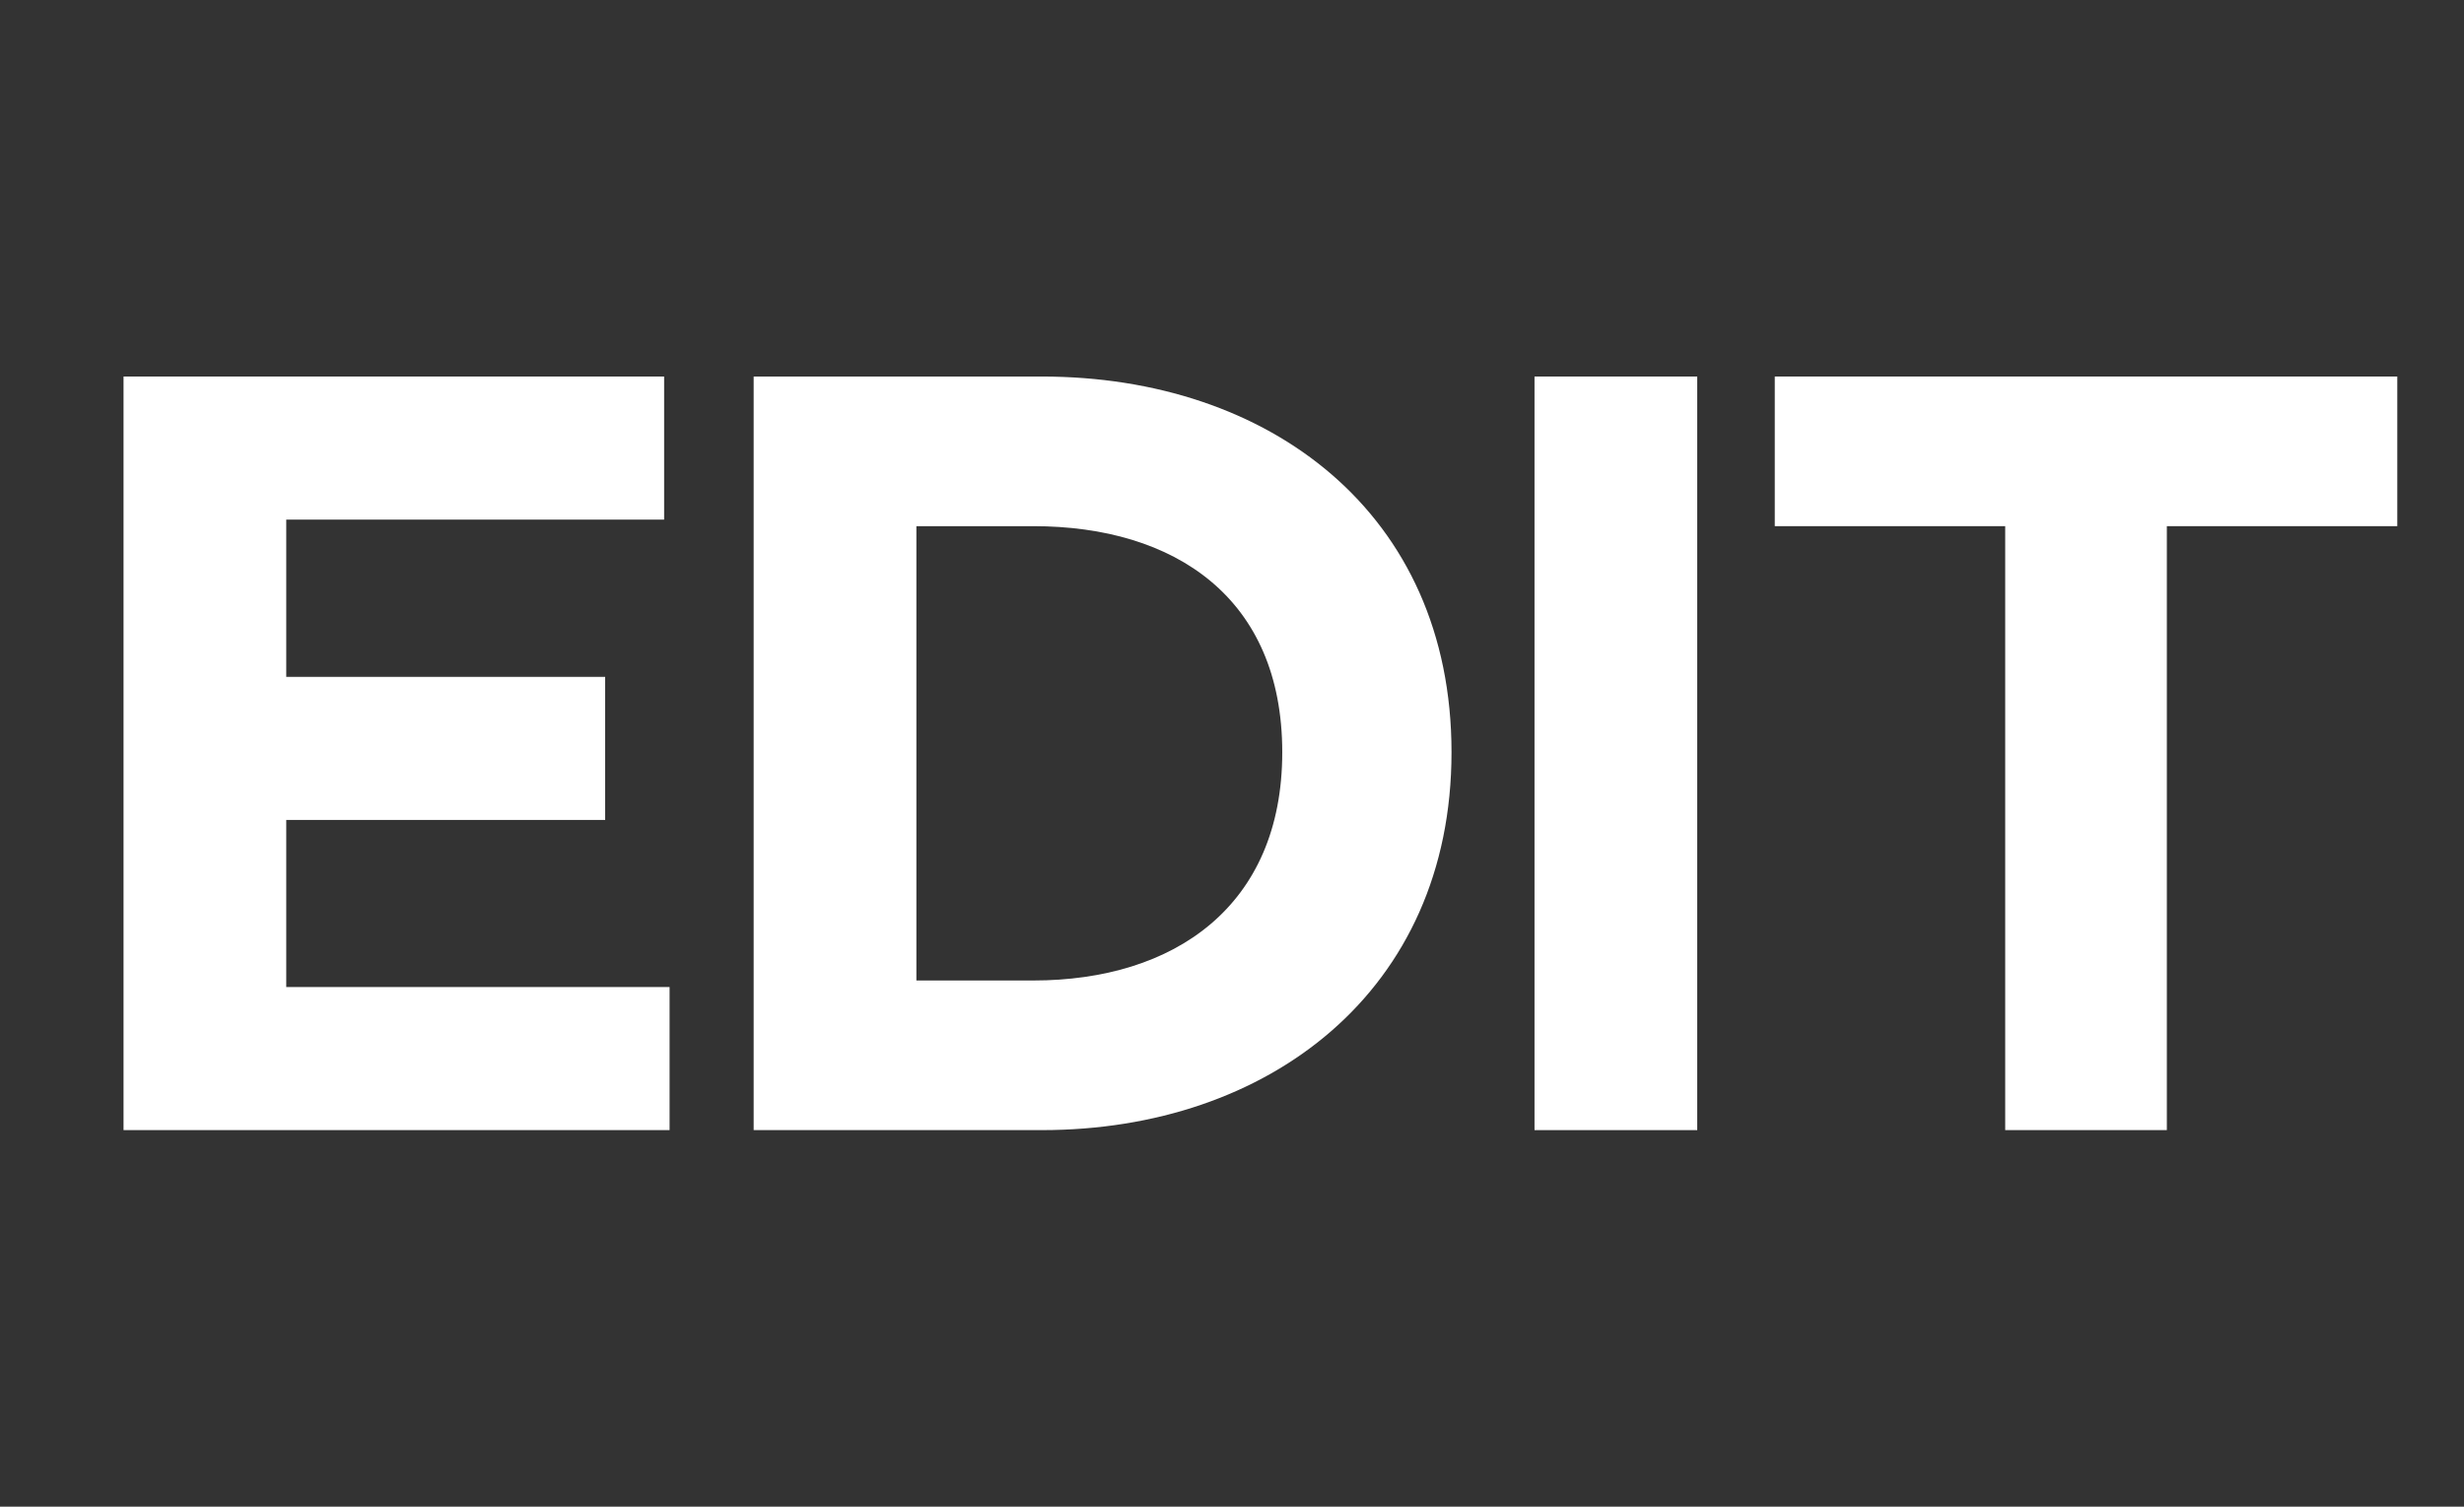 <?xml version="1.0" encoding="UTF-8"?>
<svg id="Layer_1" xmlns="http://www.w3.org/2000/svg" version="1.1" viewBox="0 0 1920 1174">
  <rect x="0" y="0" width="1920" height="1174" fill="#333333" stroke="none"/>
  <!-- Generator: Adobe Illustrator 29.1.0, SVG Export Plug-In . SVG Version: 2.1.0 Build 142)  -->
  <defs>
    <style>
      .st0 {
        fill: #fff;
      }
    </style>
  </defs>
  <path class="st0" d="M96.26,880.59V293.41h421.24v111.48H223.05v122.54h248.49v111.48h-248.49v130.2h298.7v111.48H96.26Z"/>
  <path class="st0" d="M587.27,880.59V293.41h224.66c177.01,0,319.12,106.38,319.12,292.74s-142.97,294.45-319.12,294.45h-224.66ZM714.07,764.01h91.06c109.78,0,194.03-57.87,194.03-177.86s-83.4-176.16-194.03-176.16h-91.06v354.01Z"/>
  <path class="st0" d="M1195.72,880.59V293.41h126.8v587.19h-126.8Z"/>
  <path class="st0" d="M1562.5,880.59v-470.6h-179.56v-116.59h485.07v116.59h-179.56v470.6h-125.95Z"/>
</svg>